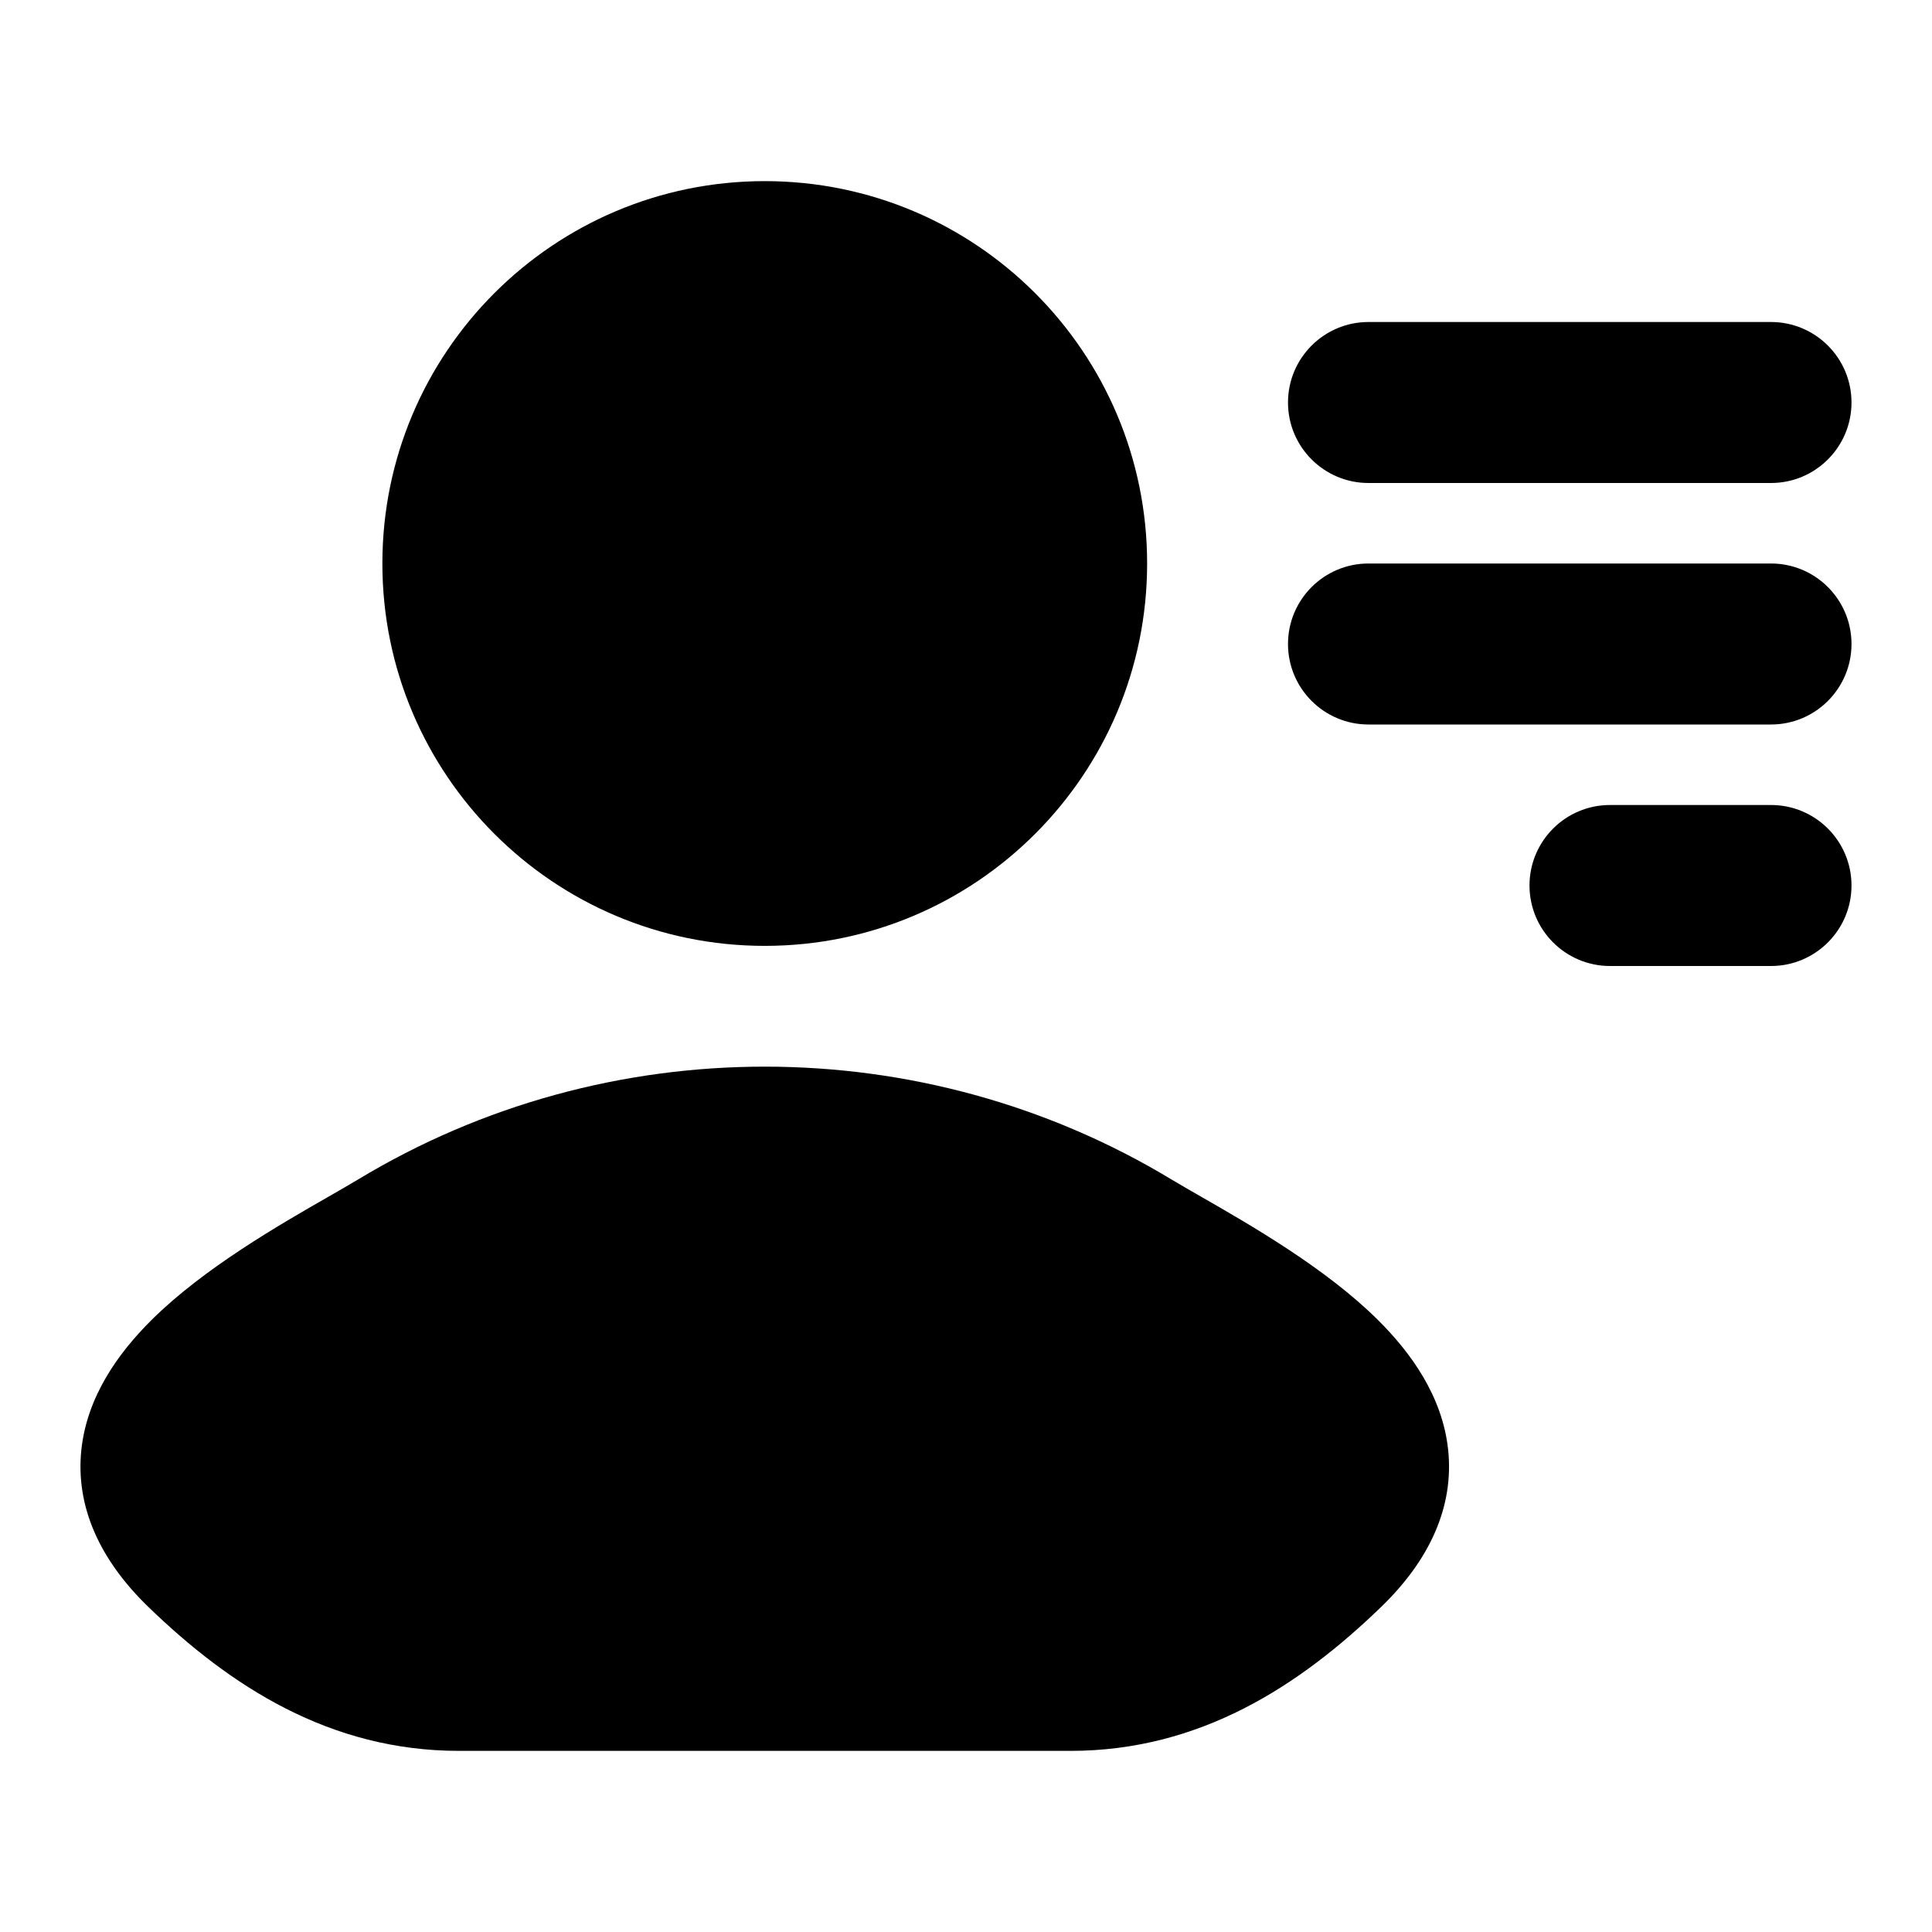 <svg width="24" height="24" viewBox="0 0 24 24" xmlns="http://www.w3.org/2000/svg">
<g class="pr-icon-bulk-secondary">
<path class="pr-icon-bulk-primary" d="M4.443 14.655C7.538 12.782 11.462 12.782 14.558 14.655C14.655 14.713 14.776 14.783 14.914 14.862C15.526 15.213 16.472 15.755 17.118 16.398C17.523 16.8 17.917 17.34 17.989 18.006C18.065 18.717 17.759 19.38 17.158 19.961C16.141 20.945 14.905 21.75 13.297 21.75H5.703C4.095 21.75 2.859 20.945 1.842 19.961C1.242 19.38 0.935 18.717 1.011 18.006C1.083 17.34 1.477 16.8 1.882 16.398C2.529 15.755 3.474 15.213 4.087 14.862C4.224 14.783 4.346 14.713 4.443 14.655Z" fill="currentColor"/>
<path class="pr-icon-bulk-primary" d="M4.75 7C4.75 4.377 6.877 2.25 9.5 2.25C12.123 2.25 14.25 4.377 14.25 7C14.25 9.623 12.123 11.75 9.5 11.75C6.877 11.75 4.75 9.623 4.75 7Z" fill="currentColor"/>
</g>
<path class="pr-icon-bulk-primary" fill-rule="evenodd" clip-rule="evenodd" d="M16 5C16 4.448 16.448 4 17 4L22 4C22.552 4 23 4.448 23 5C23 5.552 22.552 6 22 6L17 6C16.448 6 16 5.552 16 5ZM16 8C16 7.448 16.448 7 17 7L22 7C22.552 7 23 7.448 23 8C23 8.552 22.552 9 22 9L17 9C16.448 9 16 8.552 16 8ZM19 11C19 10.448 19.448 10 20 10H22C22.552 10 23 10.448 23 11C23 11.552 22.552 12 22 12H20C19.448 12 19 11.552 19 11Z" fill="currentColor"/>
</svg>
